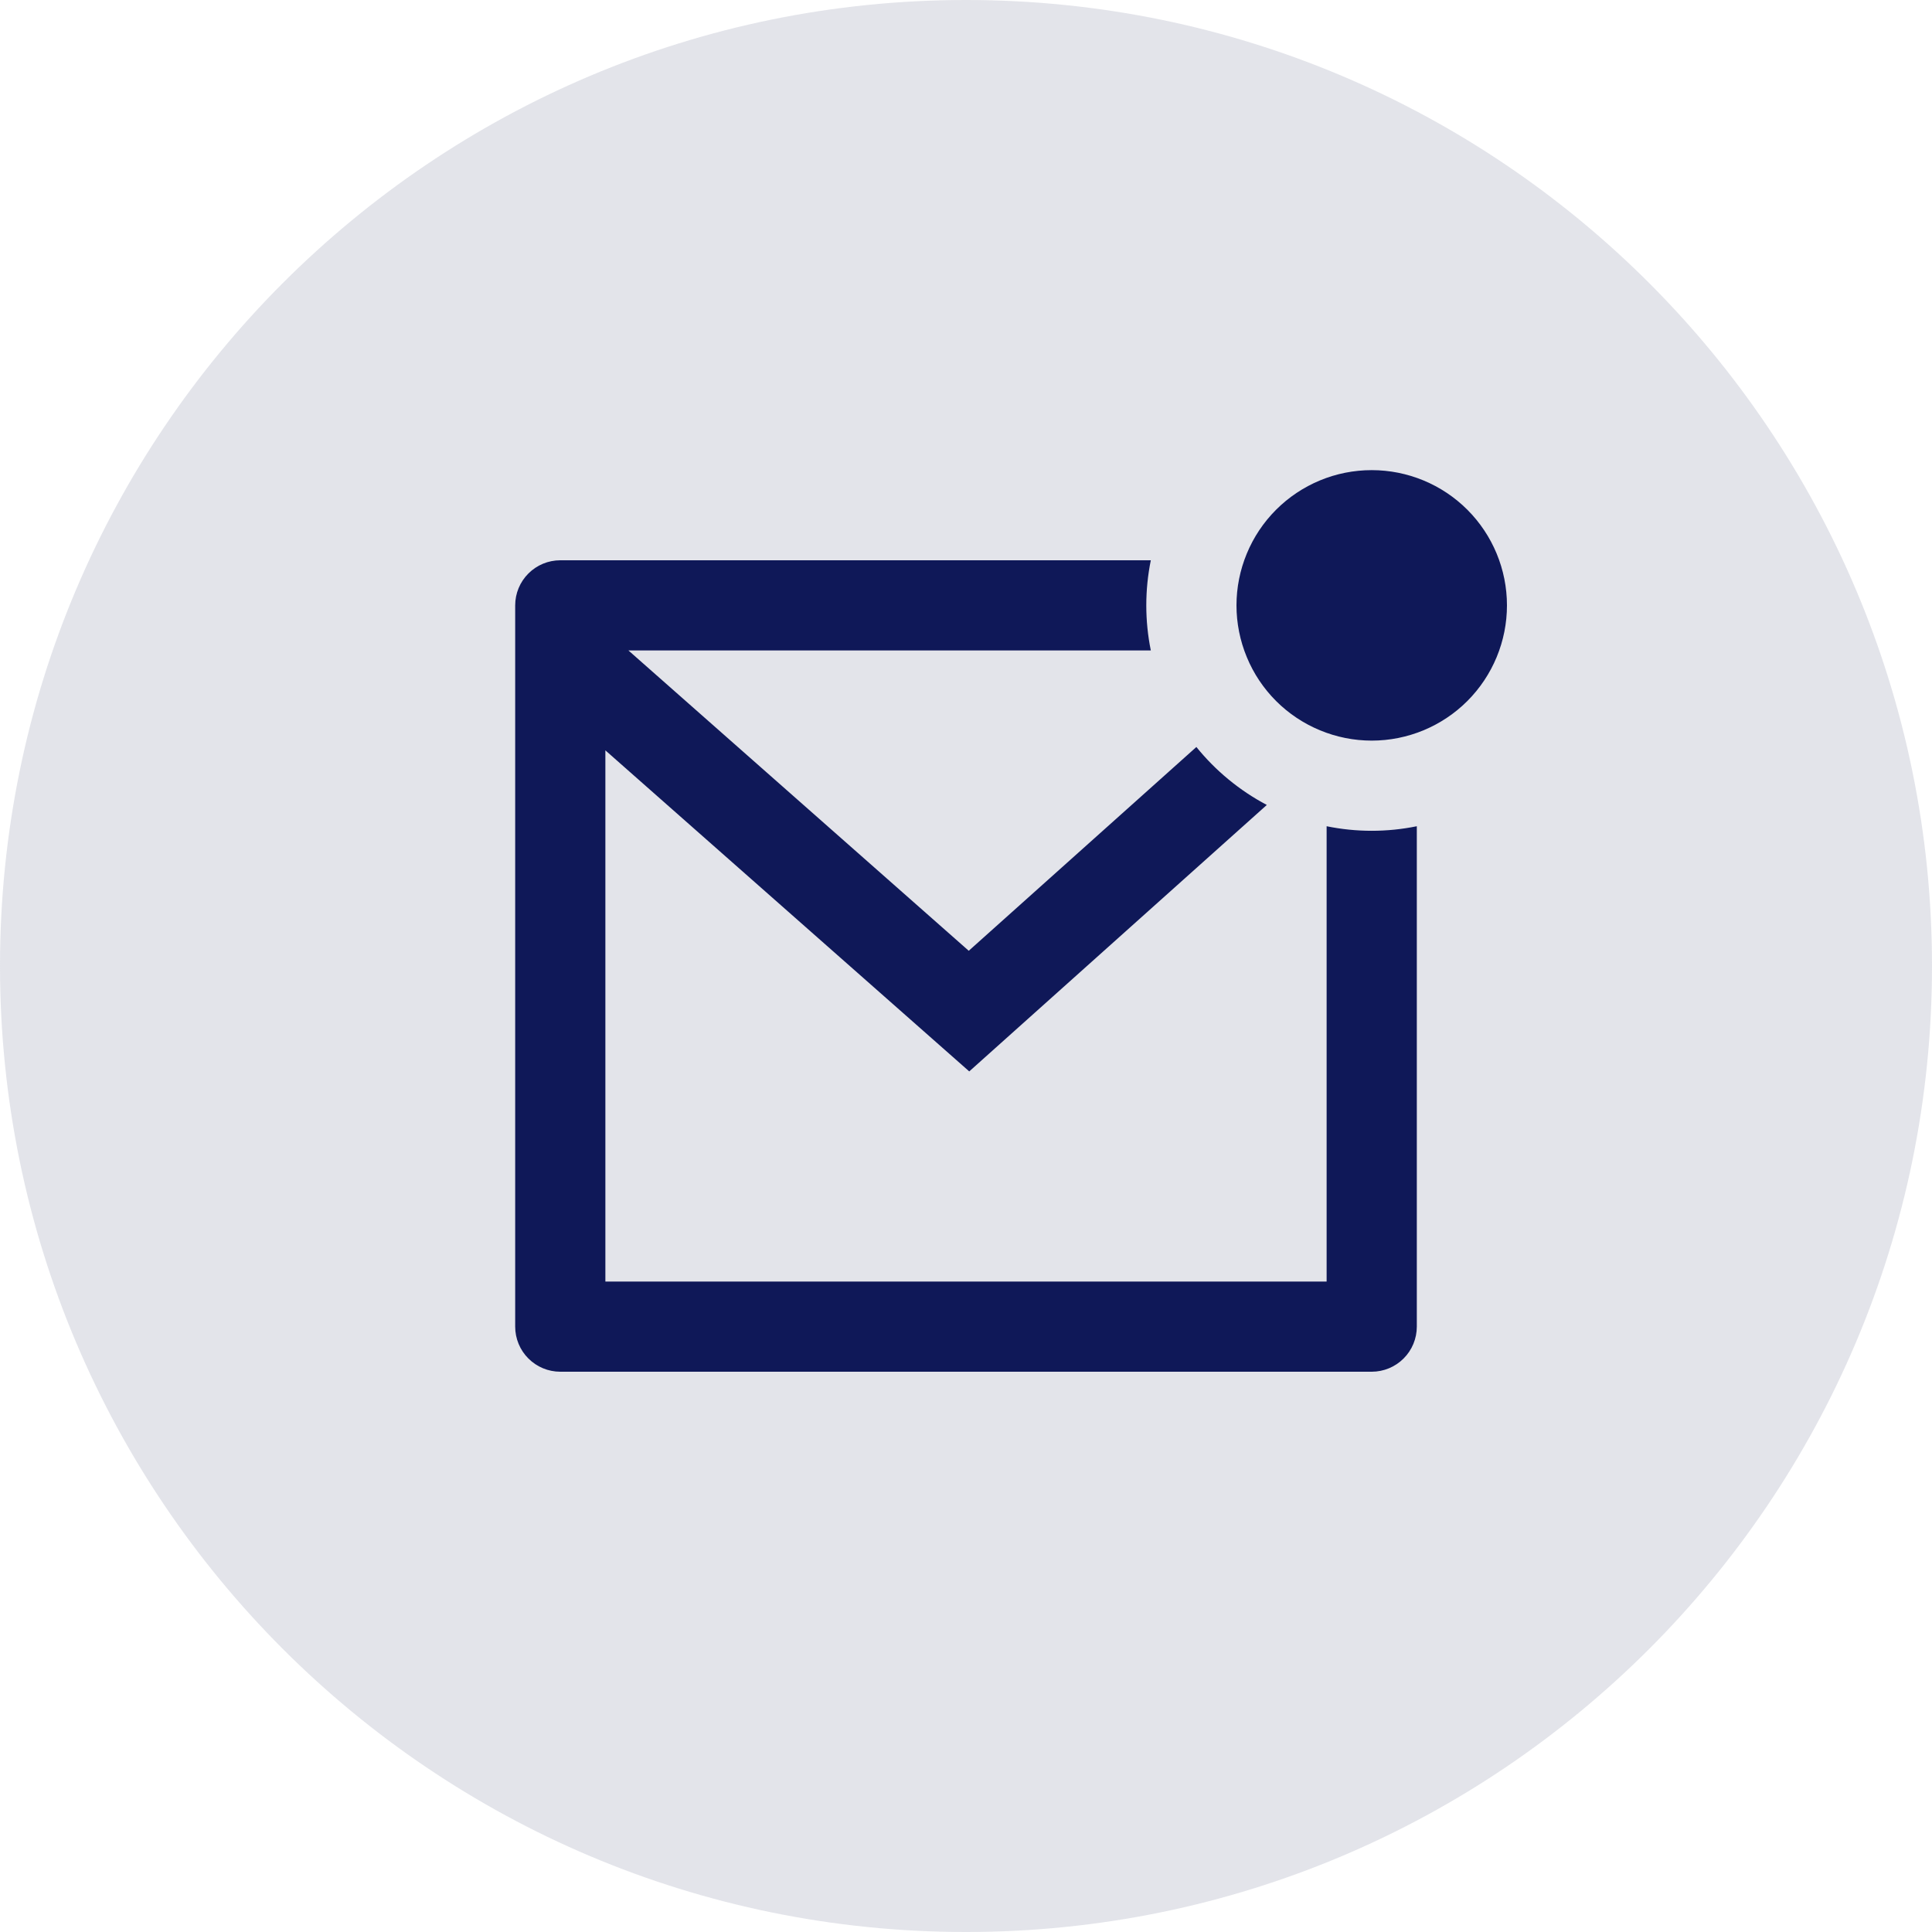 <svg width="50" height="50" viewBox="0 0 50 50" fill="none" xmlns="http://www.w3.org/2000/svg">
<path d="M0 25C0 11.193 11.193 0 25 0C38.807 0 50 11.193 50 25C50 38.807 38.807 50 25 50C11.193 50 0 38.807 0 25Z" fill="#A1A5B7" fill-opacity="0.3"/>
<path d="M29.783 14.5C29.627 15.27 29.627 16.064 29.783 16.833H16.263L25.071 24.606L30.962 19.332C31.459 19.947 32.079 20.459 32.785 20.832L25.084 27.728L15.667 19.419V33.167H34.333V21.383C35.103 21.54 35.897 21.54 36.667 21.383V34.333C36.667 34.643 36.544 34.94 36.325 35.158C36.106 35.377 35.809 35.5 35.5 35.5H14.5C14.191 35.5 13.894 35.377 13.675 35.158C13.456 34.94 13.333 34.643 13.333 34.333V15.667C13.333 15.357 13.456 15.061 13.675 14.842C13.894 14.623 14.191 14.5 14.5 14.5H29.783ZM35.5 19.167C35.04 19.167 34.585 19.076 34.161 18.9C33.736 18.724 33.35 18.467 33.025 18.142C32.7 17.817 32.442 17.431 32.267 17.006C32.091 16.581 32 16.126 32 15.667C32 15.207 32.091 14.752 32.267 14.327C32.442 13.903 32.7 13.517 33.025 13.192C33.35 12.867 33.736 12.609 34.161 12.433C34.585 12.257 35.04 12.167 35.5 12.167C36.428 12.167 37.319 12.536 37.975 13.192C38.631 13.848 39 14.739 39 15.667C39 16.595 38.631 17.485 37.975 18.142C37.319 18.798 36.428 19.167 35.5 19.167Z" fill="#0F1858"/>
</svg>
